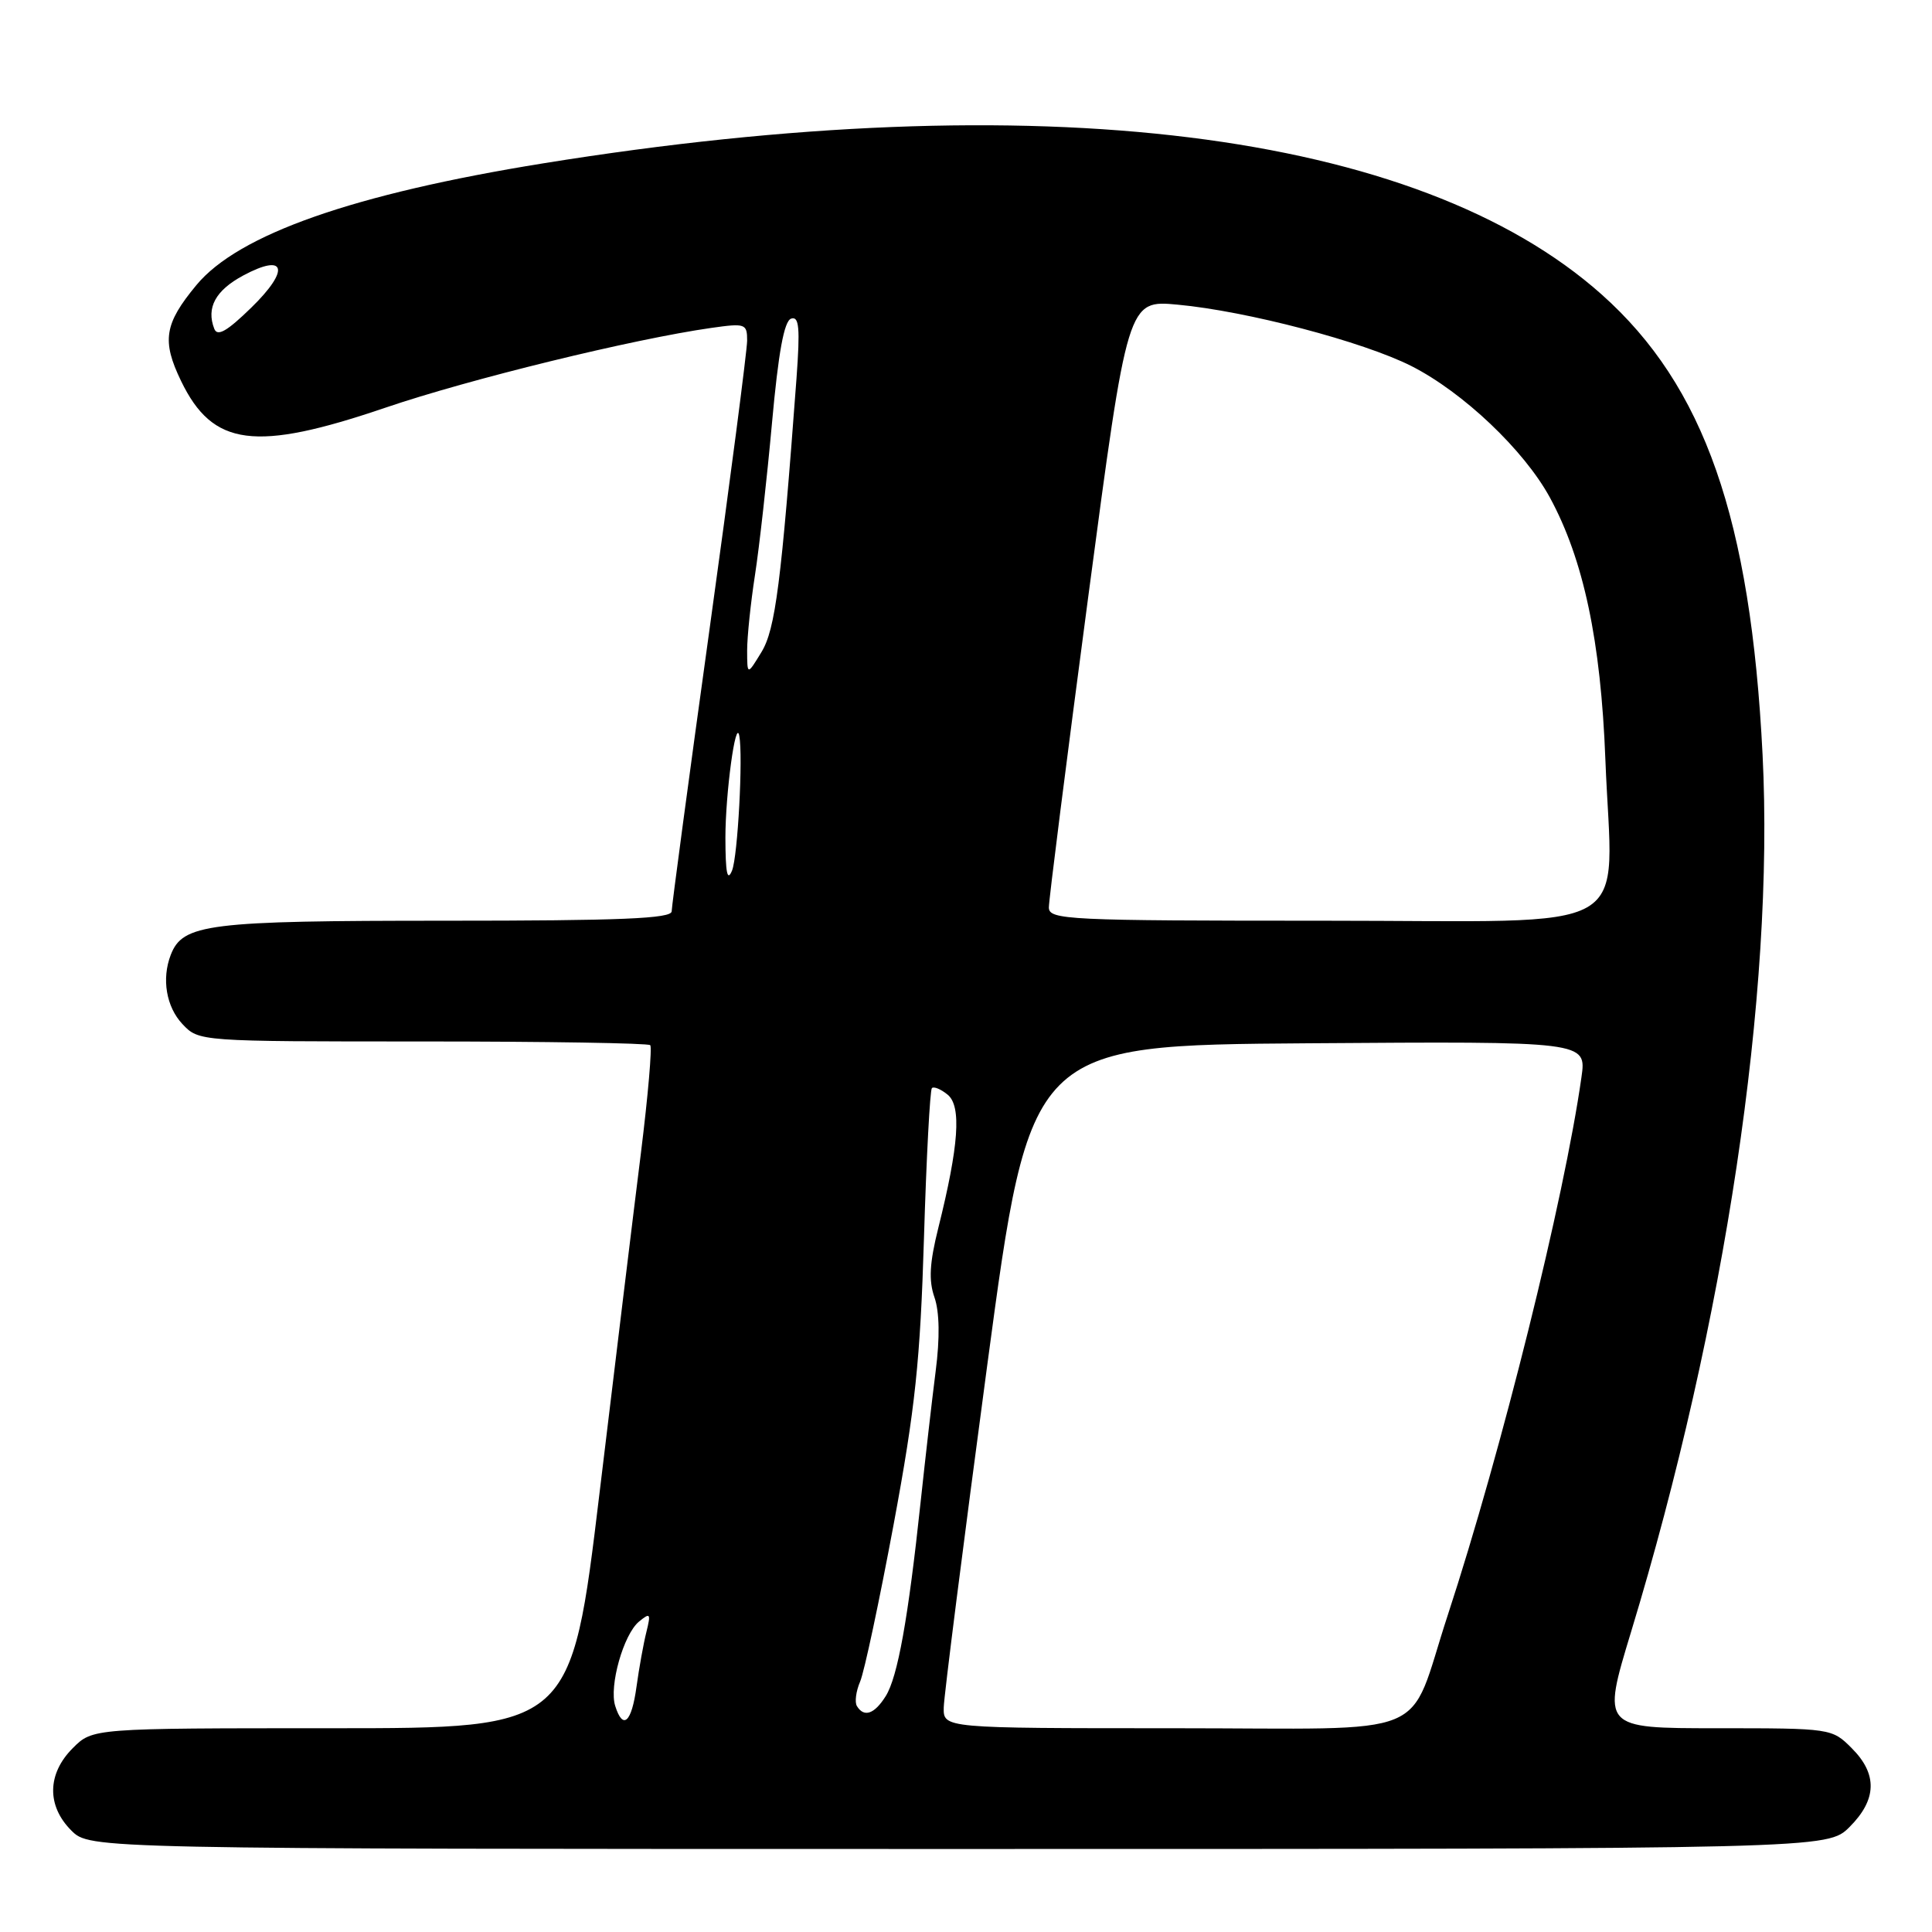 <?xml version="1.0" encoding="UTF-8" standalone="no"?>
<!DOCTYPE svg PUBLIC "-//W3C//DTD SVG 1.1//EN" "http://www.w3.org/Graphics/SVG/1.1/DTD/svg11.dtd" >
<svg xmlns="http://www.w3.org/2000/svg" xmlns:xlink="http://www.w3.org/1999/xlink" version="1.1" viewBox="0 0 256 256">
 <g >
 <path fill="currentColor"
d=" M 245.08 242.08 C 248.71 238.45 248.80 235.07 245.36 231.64 C 242.75 229.02 242.62 229.00 227.49 229.00 C 212.25 229.00 212.25 229.00 216.12 216.25 C 228.60 175.17 235.14 131.57 233.55 100.00 C 231.98 68.73 225.83 51.14 212.24 39.03 C 187.84 17.28 137.63 11.05 72.00 21.64 C 46.85 25.70 31.58 31.06 26.02 37.78 C 21.77 42.91 21.41 45.15 24.00 50.50 C 28.20 59.17 33.78 59.90 51.07 54.02 C 62.16 50.24 83.86 44.93 94.25 43.45 C 98.77 42.81 99.00 42.89 99.00 45.14 C 98.99 46.44 96.75 63.70 94.00 83.50 C 91.25 103.30 89.01 120.06 89.00 120.75 C 89.00 121.72 82.32 122.00 58.95 122.00 C 27.50 122.00 24.21 122.41 22.62 126.54 C 21.40 129.71 22.03 133.41 24.17 135.69 C 26.35 138.00 26.35 138.00 56.01 138.00 C 72.32 138.00 85.89 138.22 86.16 138.49 C 86.42 138.76 85.87 145.17 84.93 152.74 C 83.98 160.31 81.52 180.56 79.45 197.75 C 75.69 229.00 75.69 229.00 43.98 229.00 C 12.27 229.00 12.27 229.00 9.64 231.64 C 6.25 235.03 6.17 239.27 9.45 242.55 C 11.91 245.00 11.91 245.00 127.03 245.00 C 242.15 245.00 242.15 245.00 245.08 242.08 Z  M 125.05 226.25 C 125.08 224.74 127.67 204.38 130.80 181.00 C 136.50 138.50 136.50 138.50 173.37 138.24 C 210.23 137.98 210.23 137.98 209.55 142.74 C 207.26 158.90 198.97 192.23 191.84 214.00 C 186.34 230.77 190.64 229.00 155.47 229.00 C 125.00 229.00 125.00 229.00 125.05 226.25 Z  M 81.52 226.05 C 80.68 223.42 82.62 216.56 84.67 214.87 C 86.17 213.64 86.26 213.78 85.65 216.25 C 85.27 217.76 84.68 221.03 84.34 223.50 C 83.69 228.26 82.54 229.29 81.52 226.05 Z  M 113.55 226.07 C 113.23 225.57 113.42 224.10 113.97 222.82 C 114.52 221.55 116.51 212.18 118.41 202.00 C 121.28 186.57 121.94 180.28 122.43 164.07 C 122.75 153.39 123.23 144.44 123.48 144.18 C 123.74 143.93 124.68 144.32 125.58 145.06 C 127.42 146.59 127.05 151.81 124.33 162.71 C 123.17 167.36 123.04 169.67 123.82 171.90 C 124.49 173.83 124.55 177.29 123.98 181.69 C 123.50 185.44 122.61 193.22 121.99 199.00 C 120.34 214.49 118.95 222.22 117.36 224.75 C 115.87 227.13 114.49 227.61 113.55 226.07 Z  M 138.98 120.25 C 138.97 119.29 141.32 100.78 144.19 79.13 C 149.42 39.75 149.42 39.75 156.05 40.37 C 165.22 41.22 180.62 45.27 187.01 48.50 C 193.87 51.98 201.94 59.64 205.36 65.91 C 209.83 74.13 212.12 84.93 212.72 100.63 C 213.64 124.38 217.79 122.00 175.45 122.00 C 141.41 122.00 139.00 121.88 138.98 120.25 Z  M 96.12 111.00 C 96.12 105.15 97.49 95.03 97.96 97.50 C 98.47 100.22 97.76 113.46 97.00 115.35 C 96.37 116.89 96.13 115.67 96.12 111.00 Z  M 99.00 86.19 C 99.00 84.37 99.47 79.87 100.04 76.19 C 100.61 72.51 101.62 63.46 102.29 56.08 C 103.14 46.68 103.90 42.53 104.83 42.22 C 105.89 41.87 106.03 43.43 105.54 50.14 C 103.53 77.21 102.74 83.38 100.90 86.40 C 99.01 89.50 99.01 89.50 99.00 86.19 Z  M 28.39 43.56 C 27.31 40.77 28.56 38.48 32.22 36.51 C 37.88 33.47 38.46 35.73 33.30 40.76 C 30.08 43.90 28.80 44.64 28.39 43.56 Z "/>
</g>
</svg>